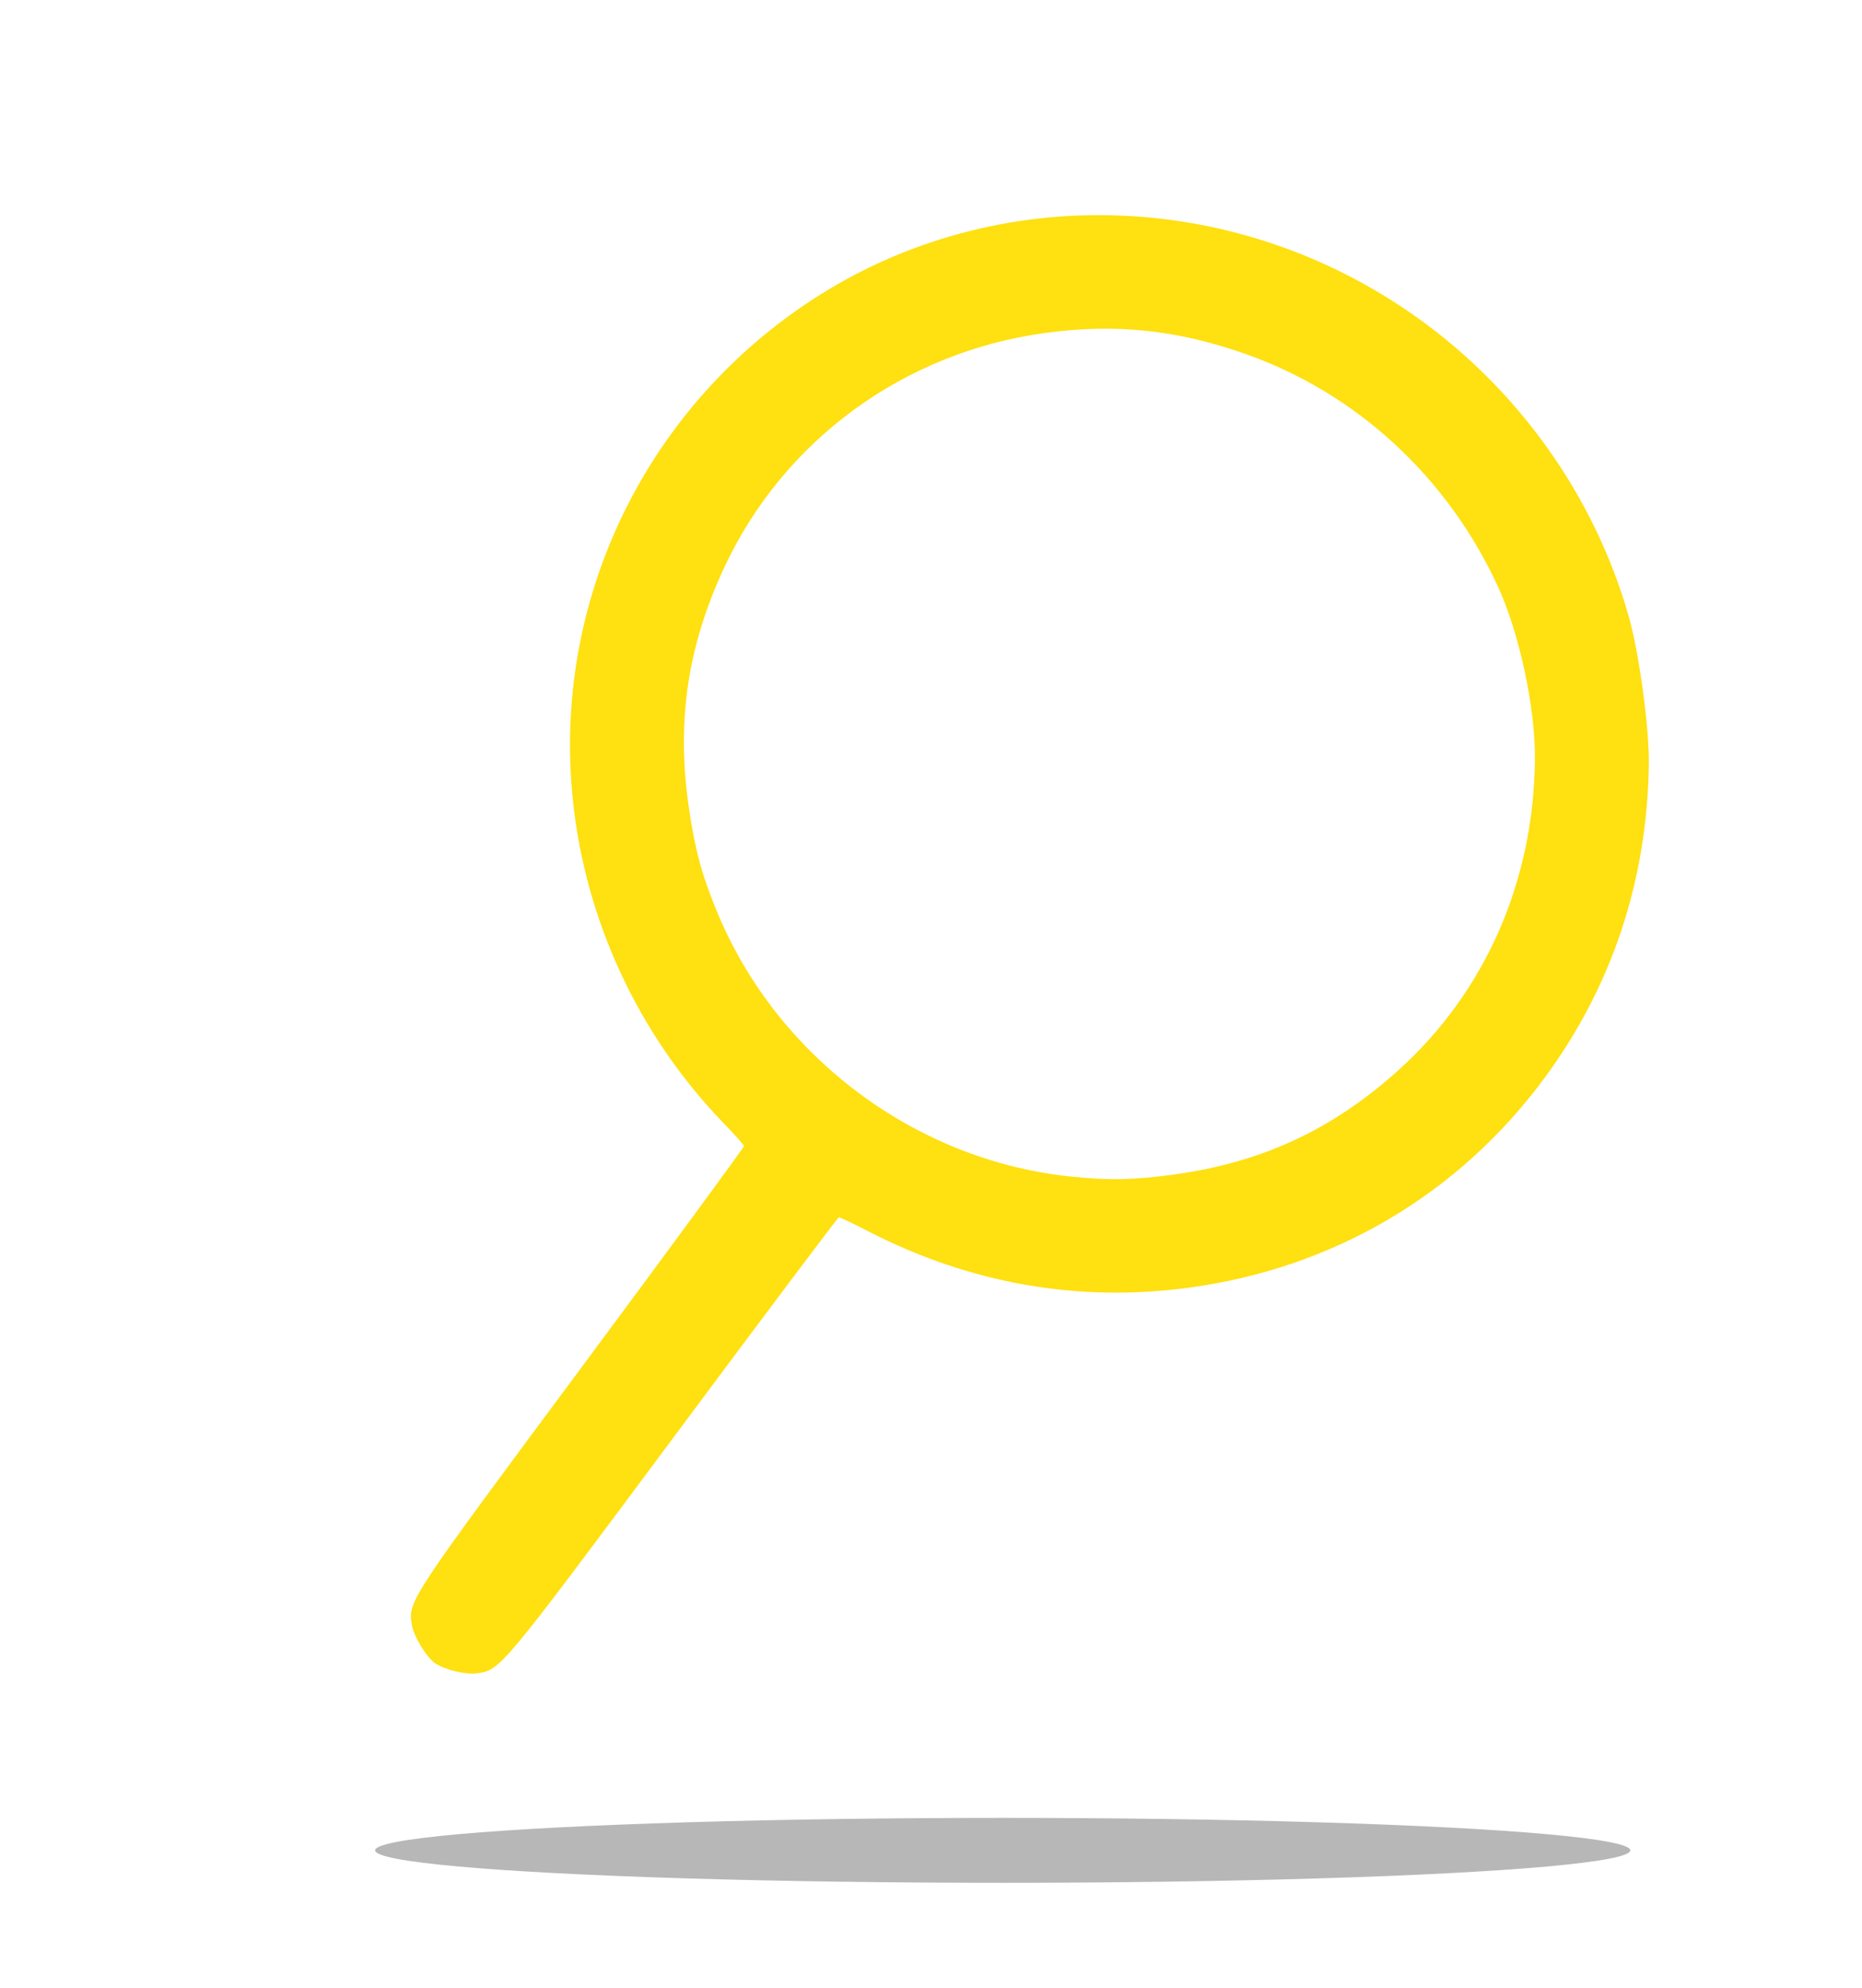 <svg width="222" height="237" viewBox="0 0 222 237" fill="none" xmlns="http://www.w3.org/2000/svg">
<g filter="url(#filter0_f_937_8992)">
<ellipse cx="119.547" cy="220.597" rx="74.825" ry="3.87" fill="#898888" fill-opacity="0.6"/>
</g>
<path fill-rule="evenodd" clip-rule="evenodd" d="M194.185 73.478C190.277 59.752 181.772 47.436 170.226 38.785C148.381 22.419 118.895 21.238 96.678 35.842C78.319 47.908 67.487 68.437 67.975 90.241C68.337 106.419 74.912 122.134 86.221 133.847C87.565 135.24 88.682 136.49 88.703 136.626C88.723 136.761 79.966 148.692 69.241 163.139C48.689 190.825 48.669 190.856 49.093 193.669C49.301 195.058 50.857 197.615 51.92 198.318C53.078 199.085 55.549 199.669 56.865 199.489C59.668 199.105 59.691 199.077 80.272 171.404C91.01 156.966 99.891 145.141 100.009 145.125C100.127 145.109 101.659 145.836 103.415 146.742C115.632 153.041 128.529 155.312 141.825 153.505C159.023 151.168 173.914 142.38 184.134 128.536C192.182 117.635 196.398 104.963 196.583 91.121C196.641 86.754 195.433 77.861 194.185 73.478ZM183.005 90.416C182.909 105.064 177.053 118.361 166.571 127.73C158.776 134.699 150.5 138.543 140.167 139.997C135.19 140.696 132.119 140.754 127.378 140.236C109.047 138.232 92.714 125.995 85.581 108.92C83.736 104.505 82.916 101.532 82.167 96.543C80.612 86.182 81.925 77.121 86.358 67.633C93.431 52.49 107.753 42.011 124.525 39.706C132.962 38.546 140.298 39.31 148.501 42.202C161.755 46.874 172.628 56.907 178.622 69.995C181.149 75.514 183.046 84.346 183.005 90.416Z" fill="#FFE010"/>
<defs>
<filter id="filter0_f_937_8992" x="34.018" y="206.022" width="171.059" height="29.149" filterUnits="userSpaceOnUse" color-interpolation-filters="sRGB">
<feFlood flood-opacity="0" result="BackgroundImageFix"/>
<feBlend mode="normal" in="SourceGraphic" in2="BackgroundImageFix" result="shape"/>
<feGaussianBlur stdDeviation="5.352" result="effect1_foregroundBlur_937_8992"/>
</filter>
</defs>
</svg>
